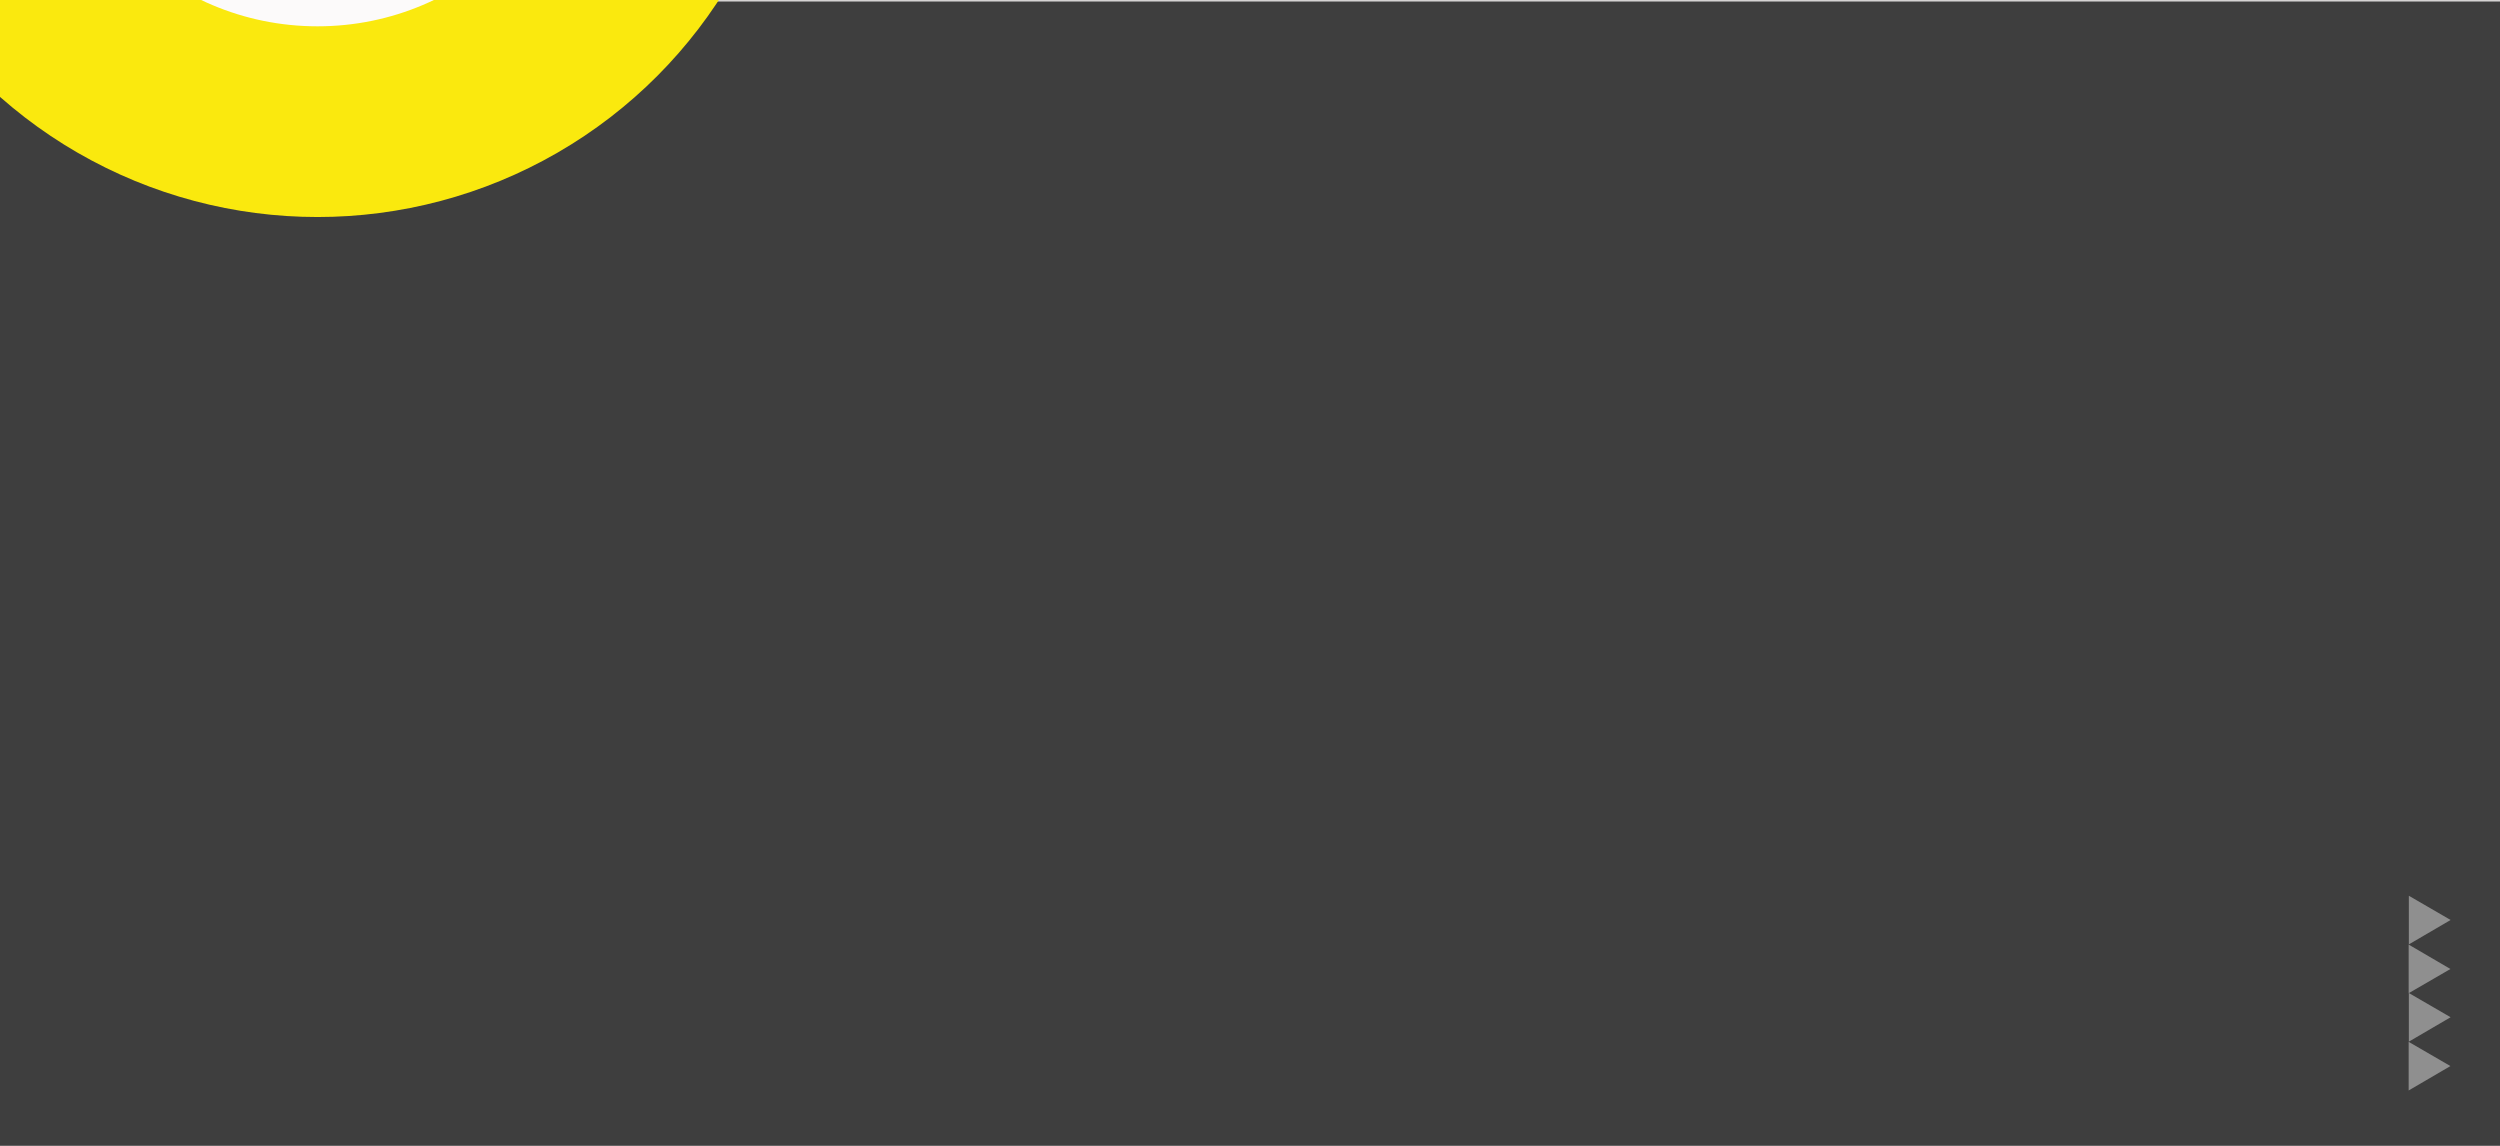 <?xml version="1.0" encoding="utf-8"?>
<!-- Generator: Adobe Illustrator 22.0.0, SVG Export Plug-In . SVG Version: 6.00 Build 0)  -->
<svg version="1.1" id="Layer_1" xmlns="http://www.w3.org/2000/svg" xmlns:xlink="http://www.w3.org/1999/xlink" x="0px" y="0px"
	 viewBox="0 0 1310.9 600.8" style="enable-background:new 0 0 1310.9 600.8;" xml:space="preserve">
<rect x="0" y="0" width="1310.9" height="600.8" fill="#808080" stroke="none"/>
<style type="text/css">
	.st0{opacity:0.79;}
	.st1{fill:#2C2C2C;}
	.st2{fill:#FCFAFA;}
	.st3{fill:#FAE90E;}
	.st4{fill:#8F8F8F;}
</style>
<g class="st0">
	<rect x="0" y="-0.2" class="st1" width="1311" height="601"/>
</g>
<g class="st0">
	<rect y="-597.2" class="st2" width="1311" height="598"/>
</g>
<g>
	<circle class="st3" cx="166.5" cy="-137.7" r="251.5"/>
</g>
<g>
	<circle class="st2" cx="166.5" cy="-127.7" r="141.5"/>
</g>
<g>
	<circle class="st3" cx="1231" cy="-527.2" r="39"/>
</g>
<g>
	<circle class="st2" cx="1231" cy="-526.7" r="21.9"/>
</g>
<g>
	<g>
		<path class="st3" d="M-180.7-169.8c1.9,0,1.9-3,0-3C-182.6-172.8-182.6-169.8-180.7-169.8L-180.7-169.8z"/>
	</g>
</g>
<polygon class="st4" points="1284.9,559 1263,546.3 1263,571.8 "/>
<polygon class="st4" points="1285,533.4 1263.1,520.7 1263.1,546.2 "/>
<polygon class="st4" points="1284.9,508.1 1263,495.3 1263,520.8 "/>
<polygon class="st4" points="1285,482.4 1263.1,469.7 1263.1,495.2 "/>
</svg>
